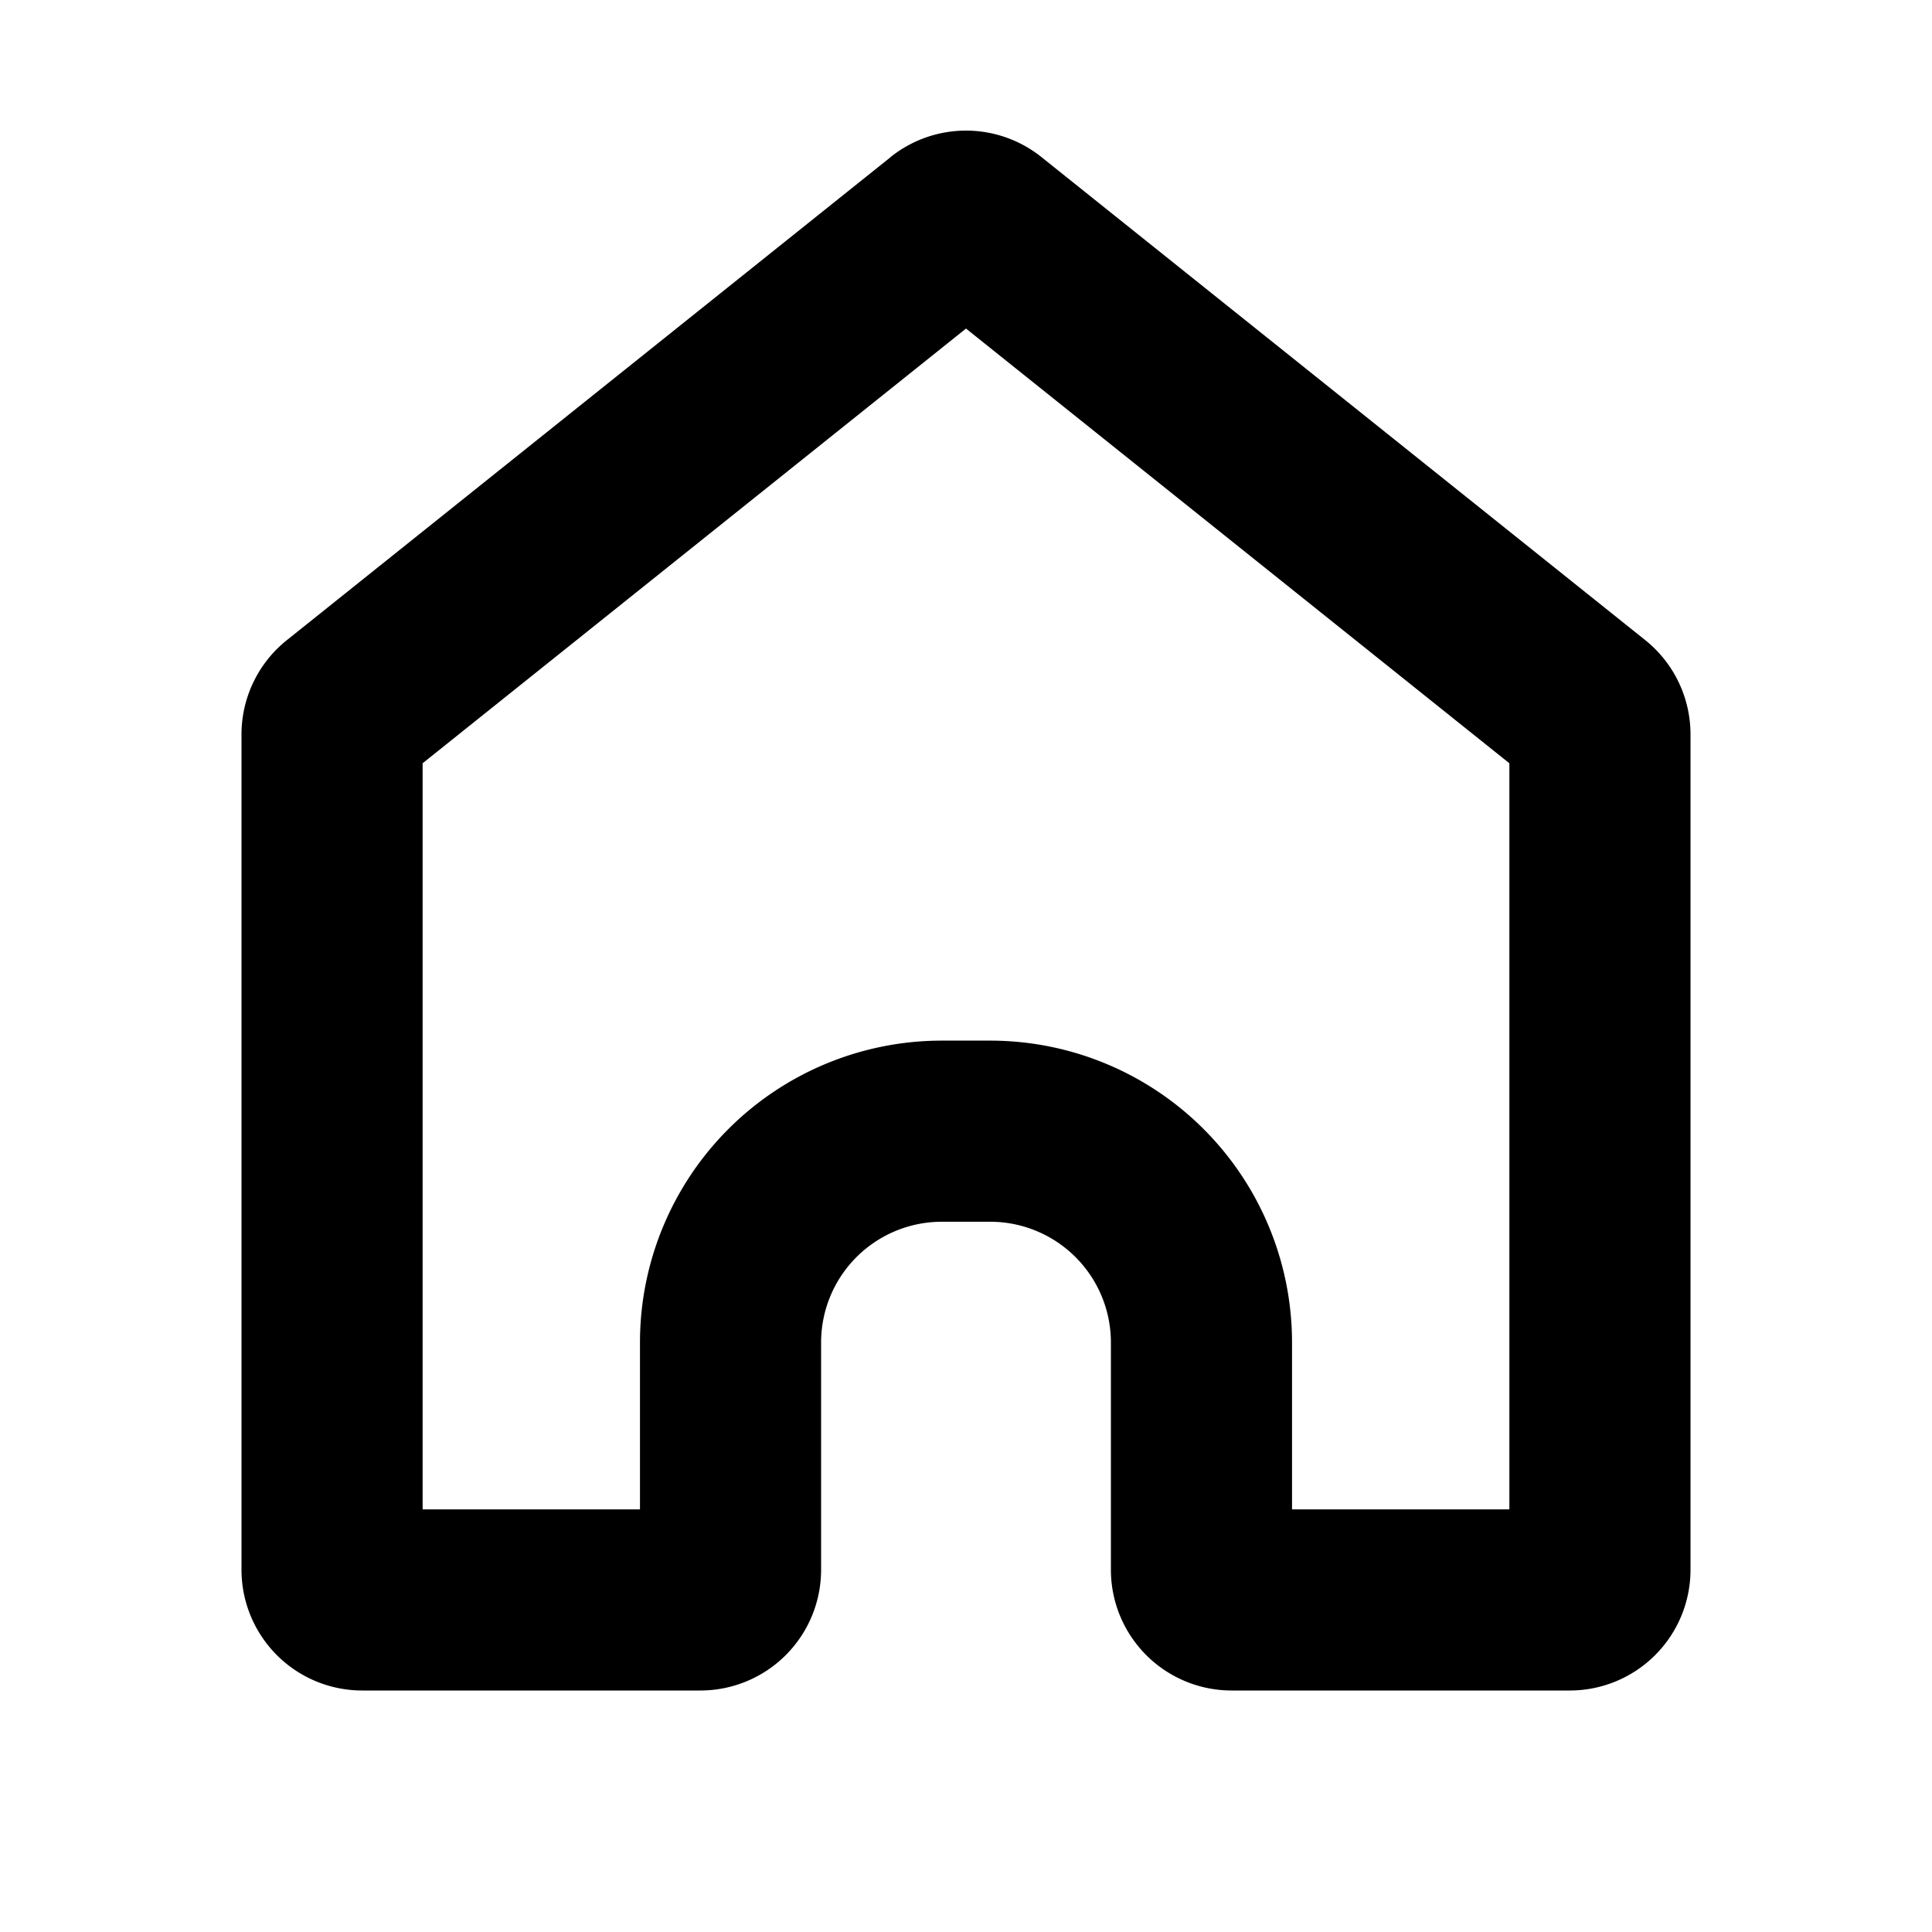 <svg xmlns="http://www.w3.org/2000/svg" width="16" height="16" fill="none" viewBox="0 0 16 16"><path fill="currentColor" fill-rule="evenodd" d="M3.5 6.321V12.5h1.8v-1.382a2.5 2.5 0 0 1 2.5-2.5h.4a2.5 2.5 0 0 1 2.5 2.5V12.5h1.8V6.321L8 2.721zm3.875-5.02a1 1 0 0 1 1.25 0l5 4a1 1 0 0 1 .375.78V13a1 1 0 0 1-1 1h-2.8a1 1 0 0 1-1-1v-1.882a1 1 0 0 0-1-1h-.4a1 1 0 0 0-1 1V13a1 1 0 0 1-1 1H3a1 1 0 0 1-1-1V6.081a1 1 0 0 1 .376-.78l5-4Z"/></svg>